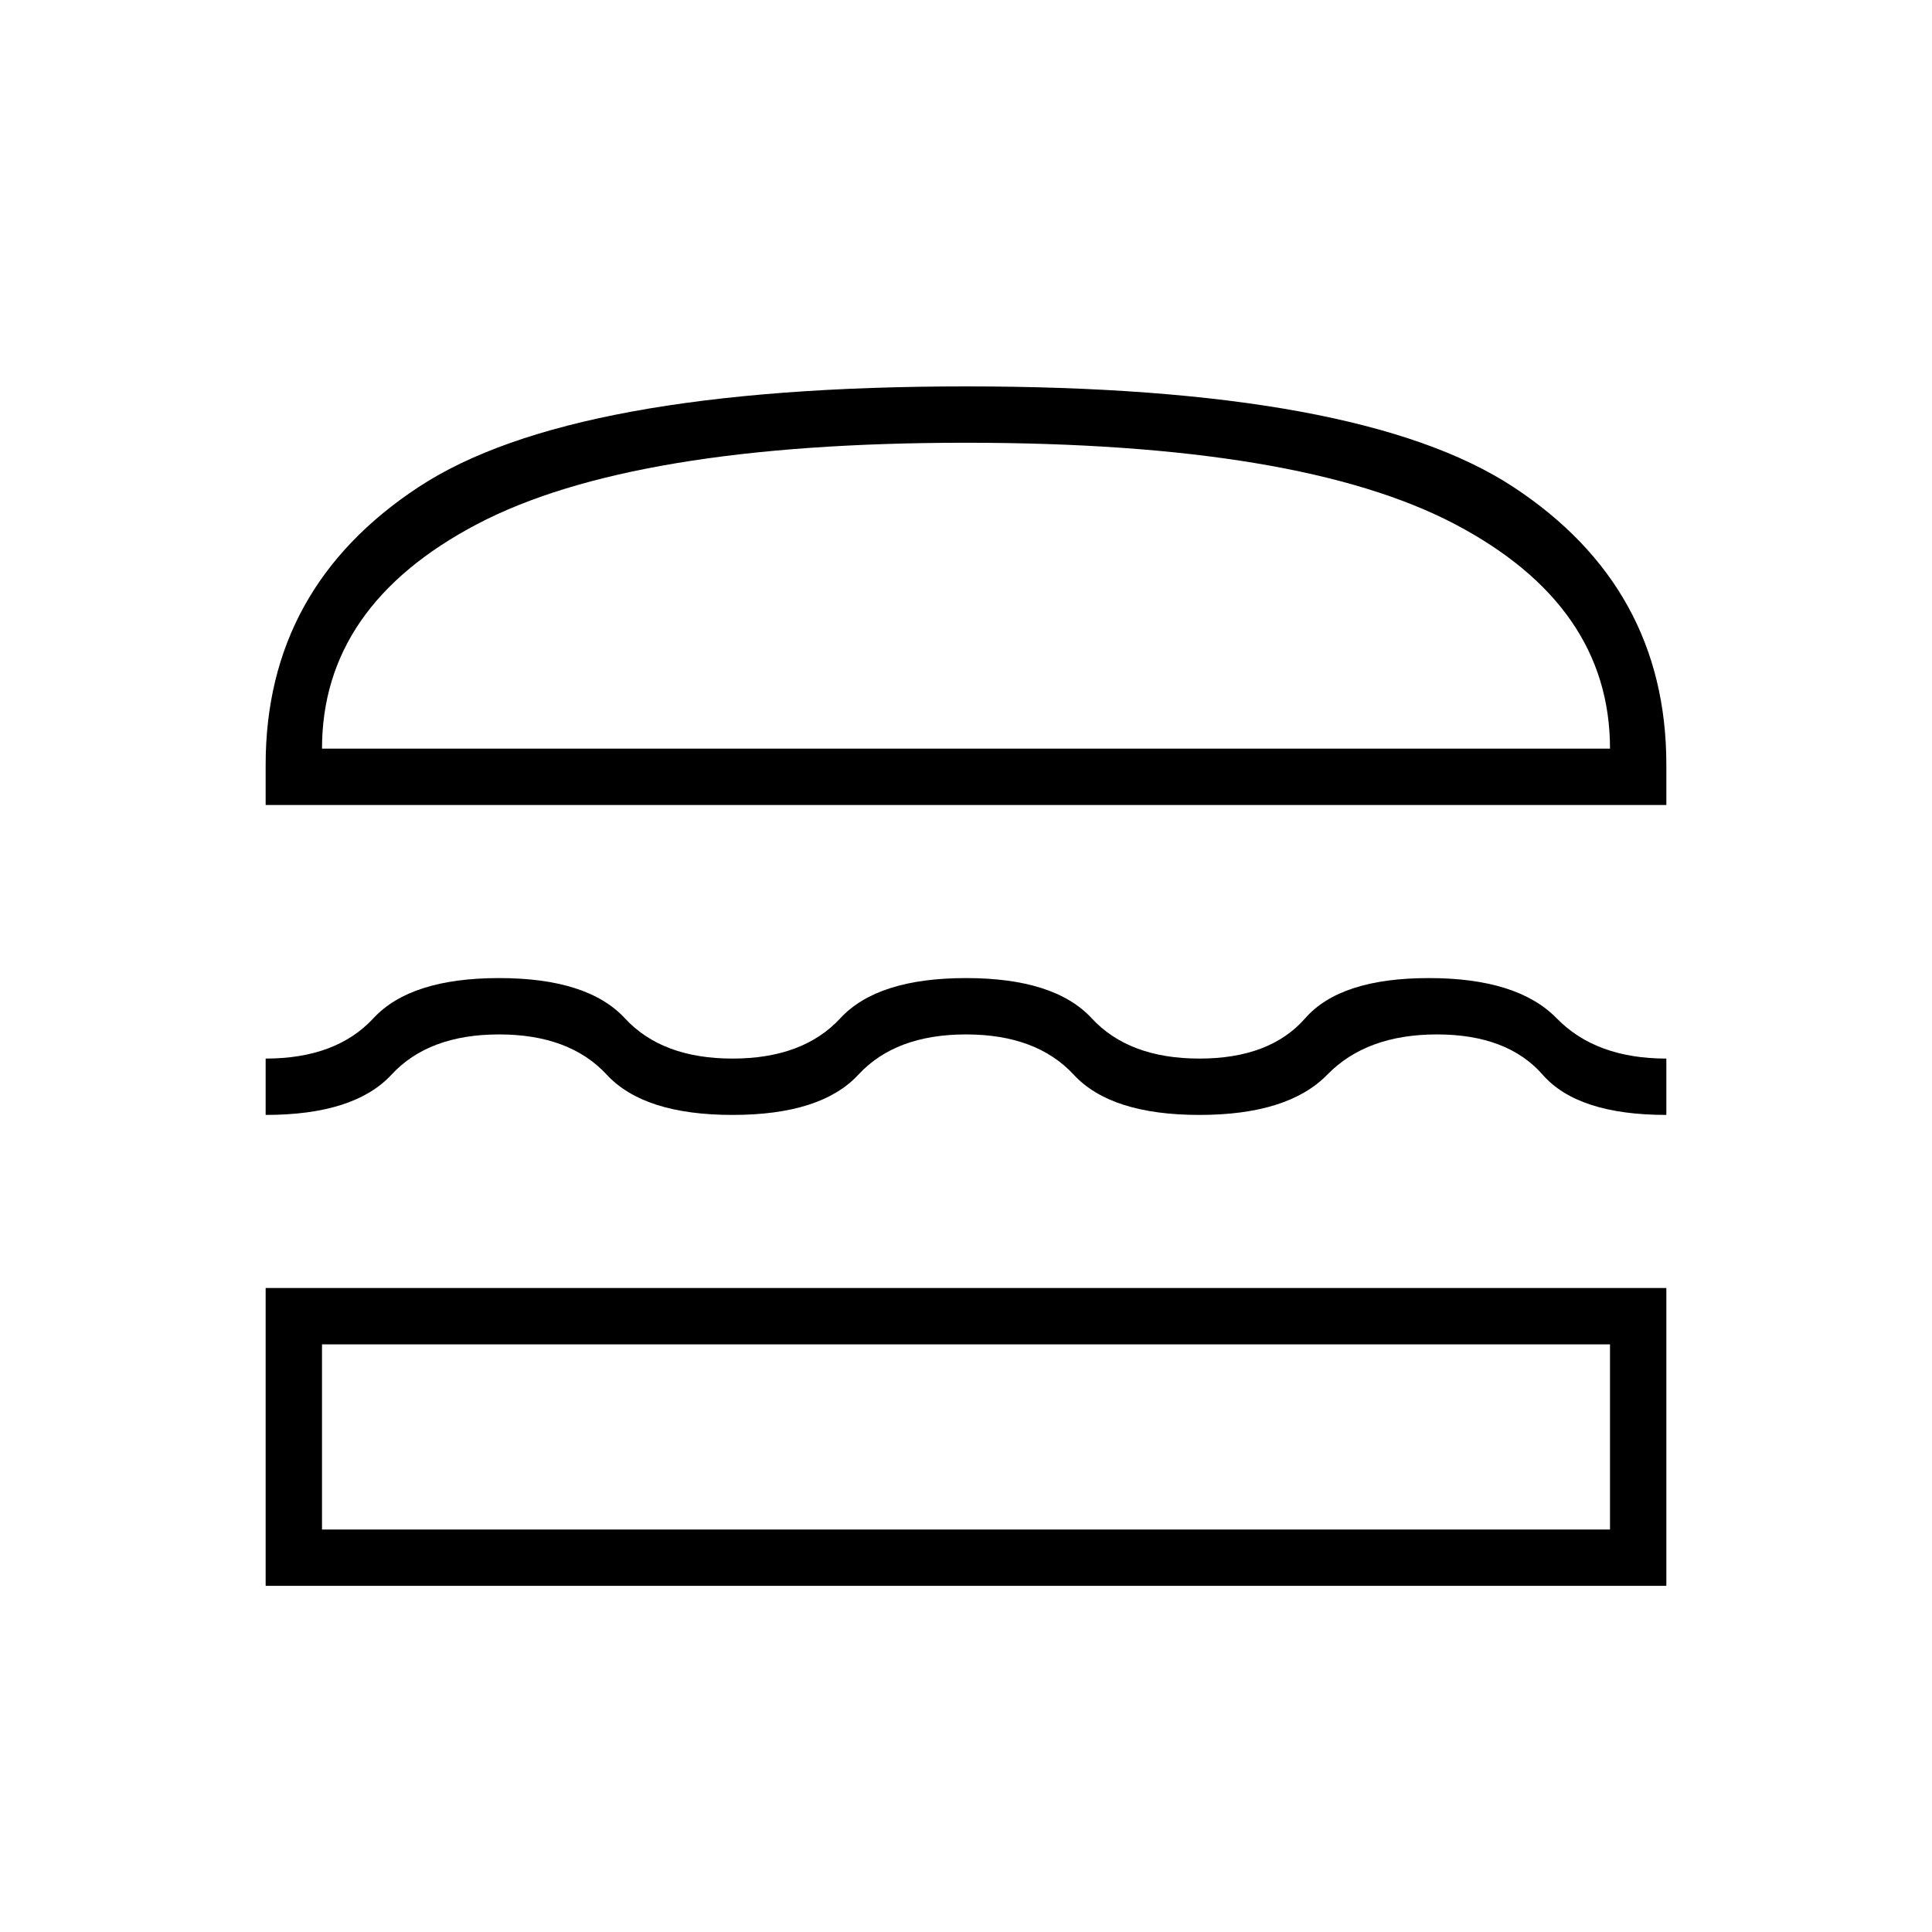 <svg xmlns="http://www.w3.org/2000/svg" height="24" width="24"><path d="M3.3 10v-.5q0-2.2 1.9-3.45T12 4.8q4.9 0 6.8 1.25 1.9 1.25 1.9 3.45v.5Zm.7-.7h16q0-1.775-1.925-2.788Q16.15 5.5 12 5.5T5.925 6.512Q4 7.525 4 9.3Zm-.7 4.55v-.7q.875 0 1.338-.5.462-.5 1.562-.5t1.563.5q.462.5 1.337.5t1.338-.5q.462-.5 1.562-.5t1.562.5q.463.5 1.338.5t1.313-.5q.437-.5 1.537-.5 1.1 0 1.588.5.487.5 1.362.5v.7q-1.1 0-1.537-.5-.438-.5-1.313-.5t-1.362.5q-.488.5-1.588.5t-1.562-.5q-.463-.5-1.338-.5t-1.337.5q-.463.5-1.563.5-1.1 0-1.563-.5-.462-.5-1.337-.5t-1.337.5q-.463.5-1.563.5Zm0 5.85V16h17.4v3.7ZM4 19h16v-2.3H4Zm0-9.7h16Zm0 7.4h16Z"/></svg>